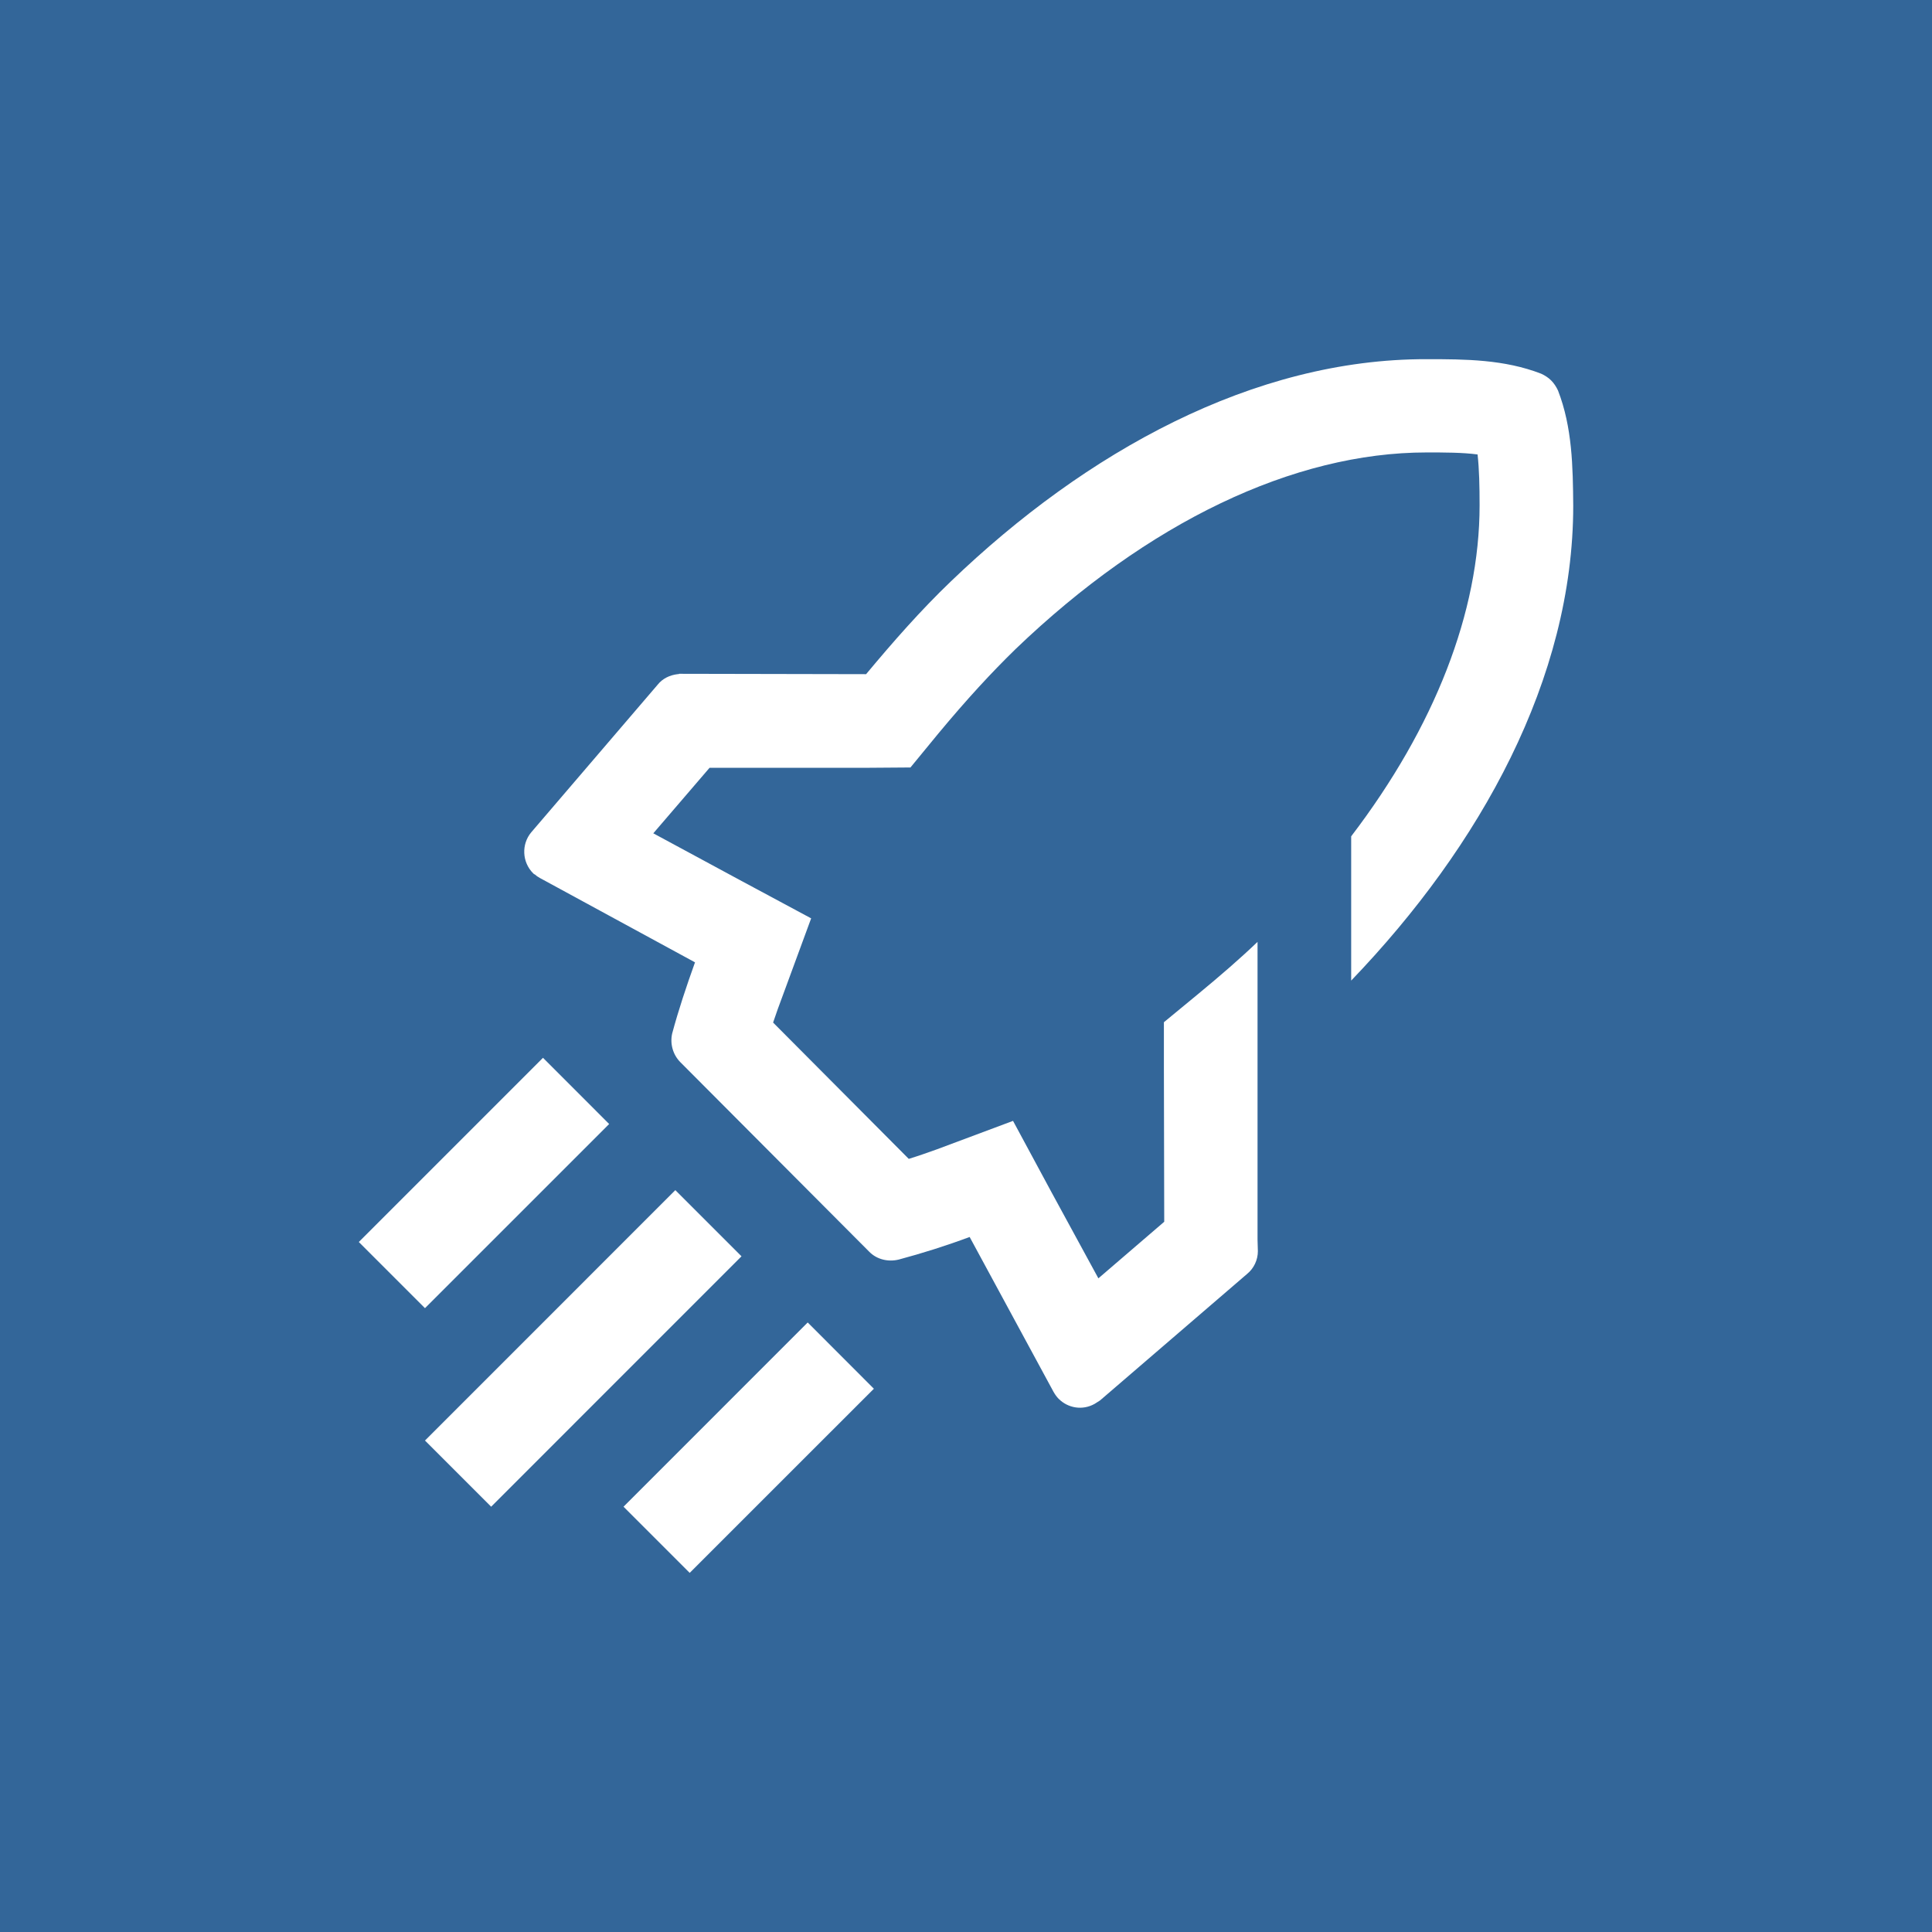 <?xml version="1.0" encoding="UTF-8"?>
<svg width="1200pt" height="1200pt" version="1.1" viewBox="0 0 1200 1200" xmlns="http://www.w3.org/2000/svg">
 <defs>
  <clipPath id="a">
   <path d="m222.14 223h755.71v754h-755.71z"/>
  </clipPath>
 </defs>
 <rect width="1200" height="1200" fill="#369"/>
 <g clip-path="url(#a)">
  <path d="m501.68 821.41 41.102 41.16-114.4 114.37-41.102-41.098zm-82.219-82.195 41.102 41.098-155.5 155.53-41.098-41.098zm466.64-516.12c24.27-0.027 48.305 0.176 71.121 9.012 2.269 1.02 4.508 2.473 6.164 4.129 1.859 1.832 3.285 4.098 4.332 6.336 8.836 22.844 9.242 47.117 9.445 71.531 0 107.31-57.551 211.31-137.92 294.96v-89.609c51.793-67.84 79.758-139.37 79.758-205.53 0-11.945-0.234-22.41-1.25-31.652-9.449-1.25-20.551-1.25-31.652-1.25-82.605 0-173.23 43.367-255.26 122.08-15 14.621-30.199 31.043-48.105 52.609l-17.234 20.984-27.352 0.203h-97.43l-34.938 40.695 53.656 28.977 44.383 23.836-17.469 47.492c-2.266 5.957-4.301 11.715-6.16 17.234l84.262 84.672c5.957-1.832 11.711-3.867 17.469-5.93l47.289-17.672 24.039 44.586 28.977 53.219 40.898-35.141-0.207-96.383v-27.555l21.16-17.438c14.188-11.715 26.305-22.207 37.004-32.469v184.95l0.203 7.207c0 5.348-2.441 10.668-6.773 14.156l-91.266 78.508c-1.02 0.637-2.269 1.453-3.285 2.09-7.617 4.305-16.656 2.676-22.41-3.109-1.223-1.219-2.238-2.644-3.285-4.504l-52-96.004c-14.996 5.578-29.383 10.086-43.977 14.008-6.566 1.629-13.574 0-18.281-4.738l-117.37-117.77c-4.711-4.711-6.57-11.512-5.144-17.875 3.922-14.594 8.863-29.387 14.184-44.211l-96.383-52.406c-1.02-0.609-2.062-1.219-2.879-2.035-0.609-0.23-1.047-0.609-1.219-0.812-7.008-6.977-7.414-18.109-1.25-25.492l78.508-91.672c3.078-3.894 7.613-5.988 12.352-6.57 0.406 0 0.812 0 1.016-0.23l116.12 0.23c16.652-19.969 33.918-39.676 52.609-57.578 83.855-80.543 188.05-138.3 295.54-138.07zm-548.84 433.92 41.098 41.129-114.4 114.38-41.098-41.098z" fill="#fff" fill-rule="evenodd"/>
 </g>
</svg>
